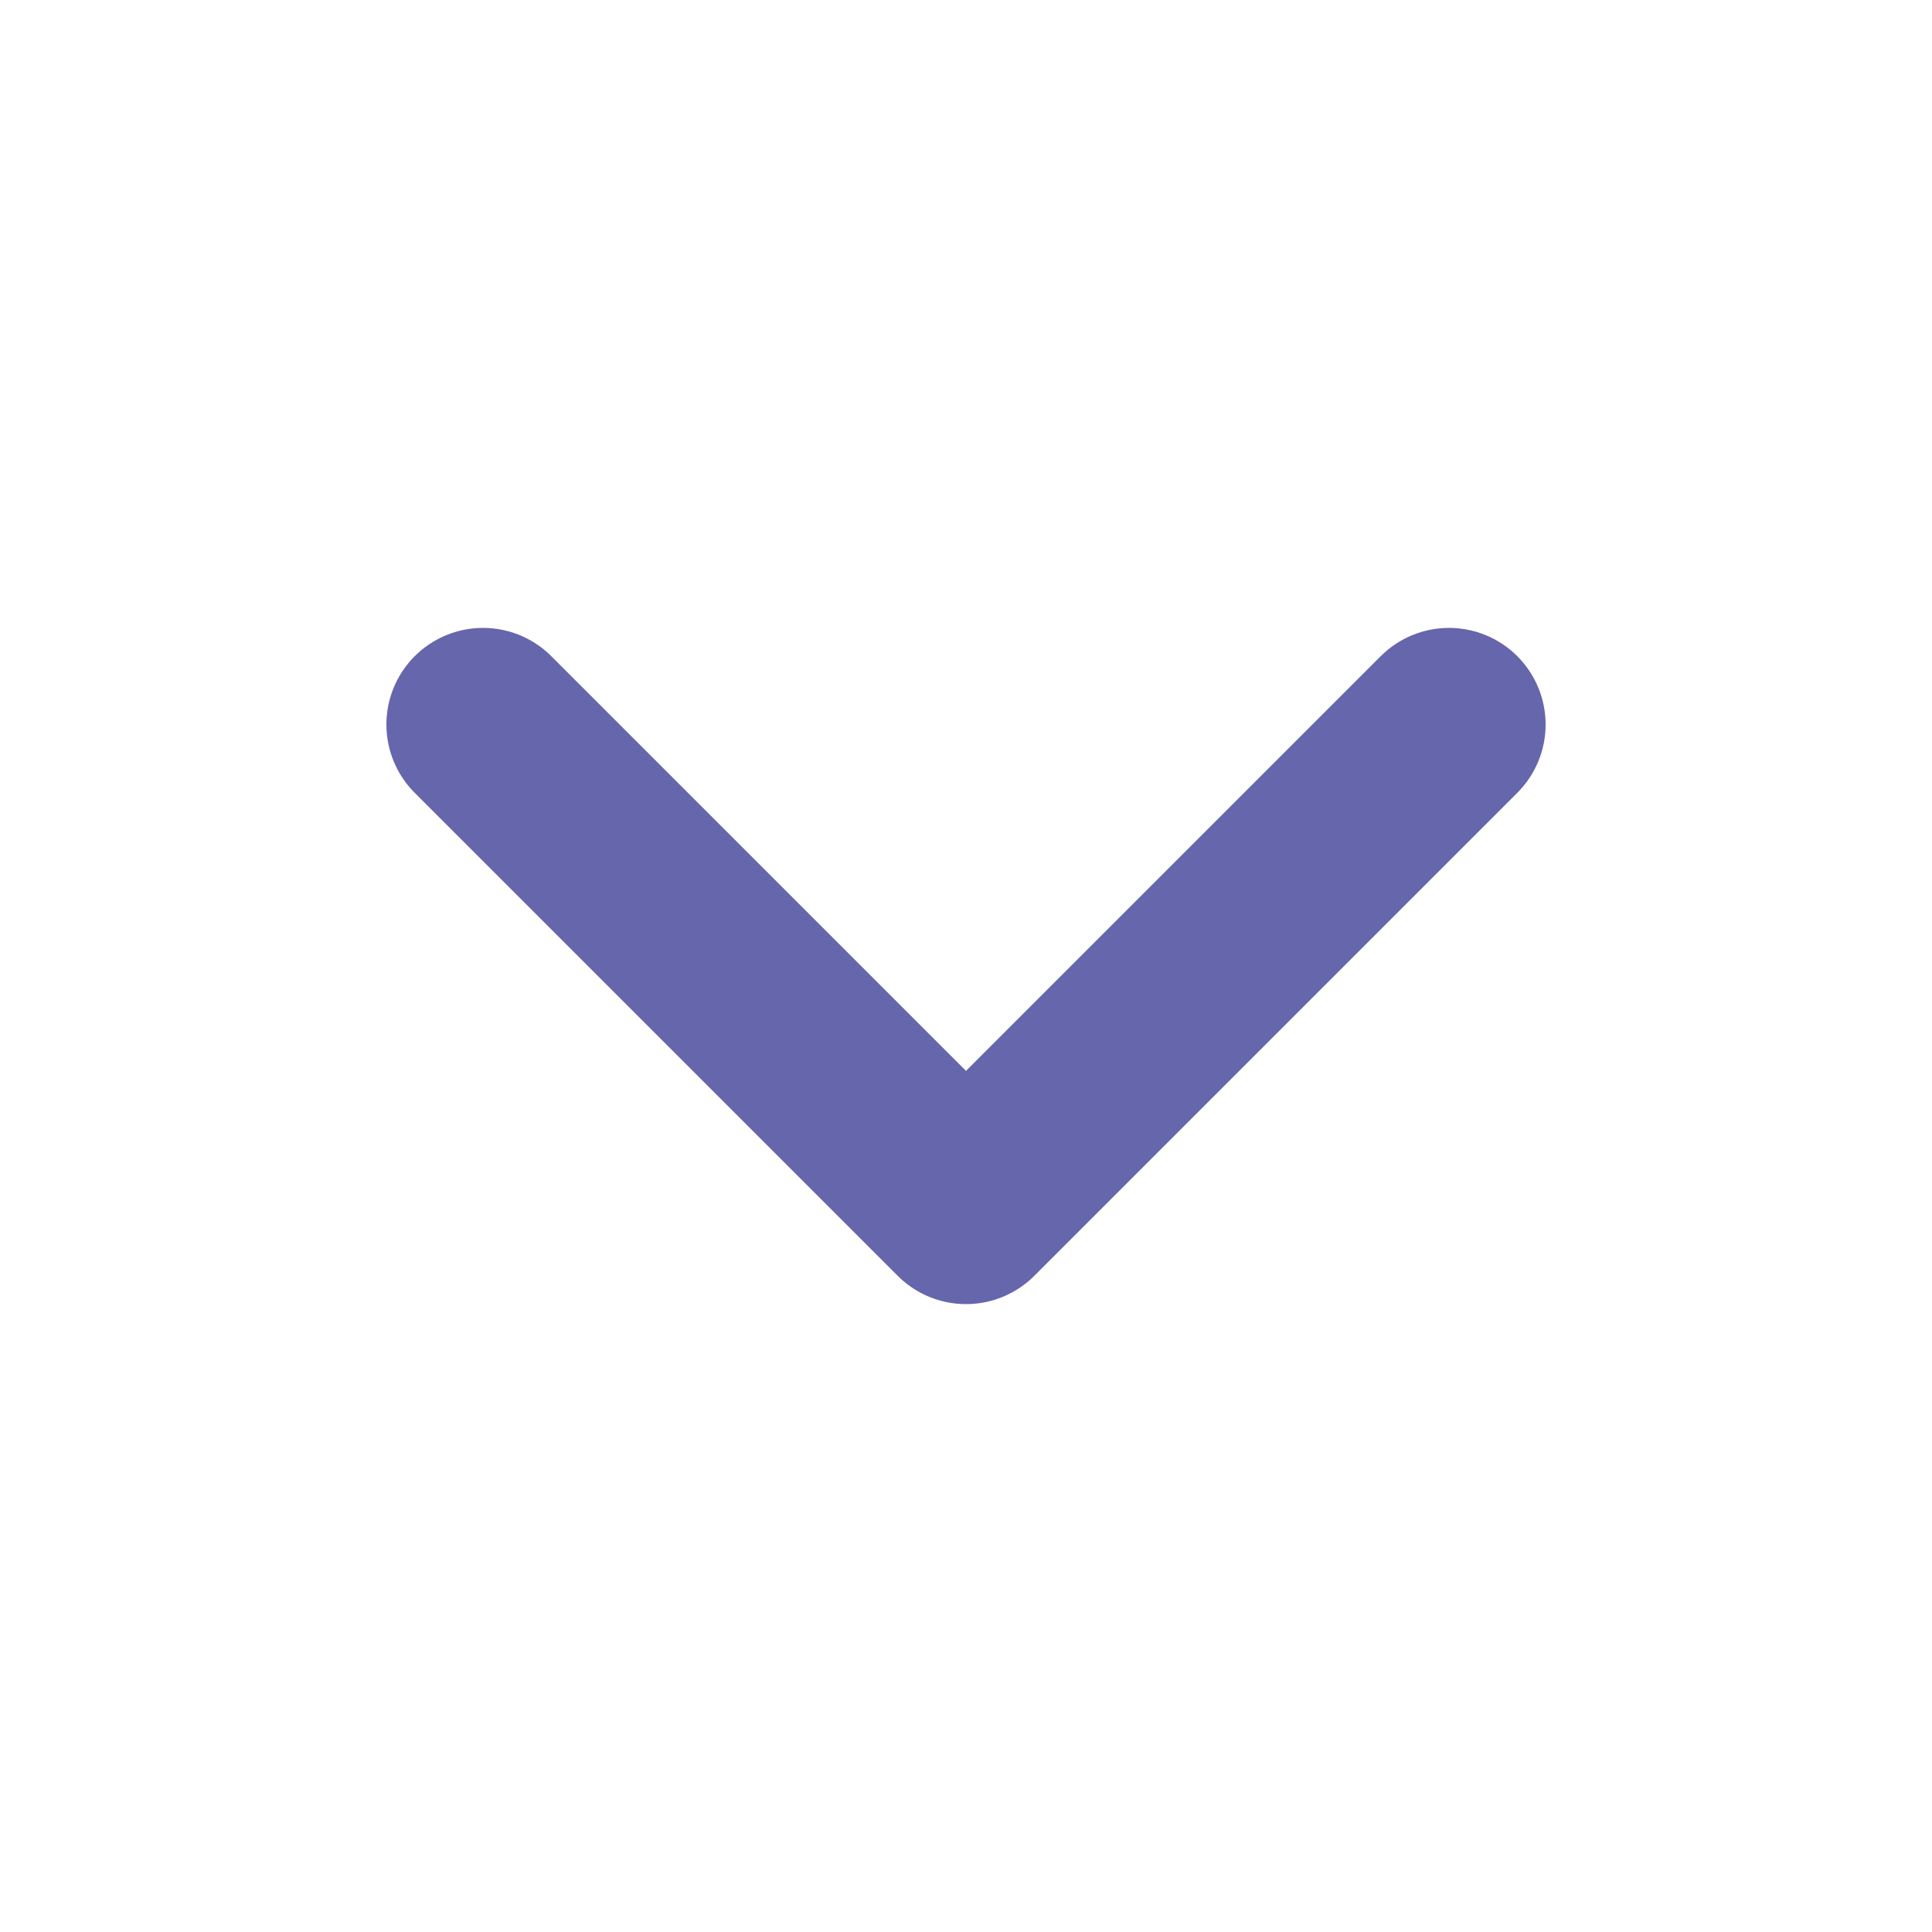 <svg width="20" height="20" viewBox="0 0 20 20" fill="none" xmlns="http://www.w3.org/2000/svg">
<path d="M5 7.5L10 12.5L15 7.5" stroke="#6566AC" stroke-width="2" stroke-linecap="round" stroke-linejoin="round"/>
</svg>
